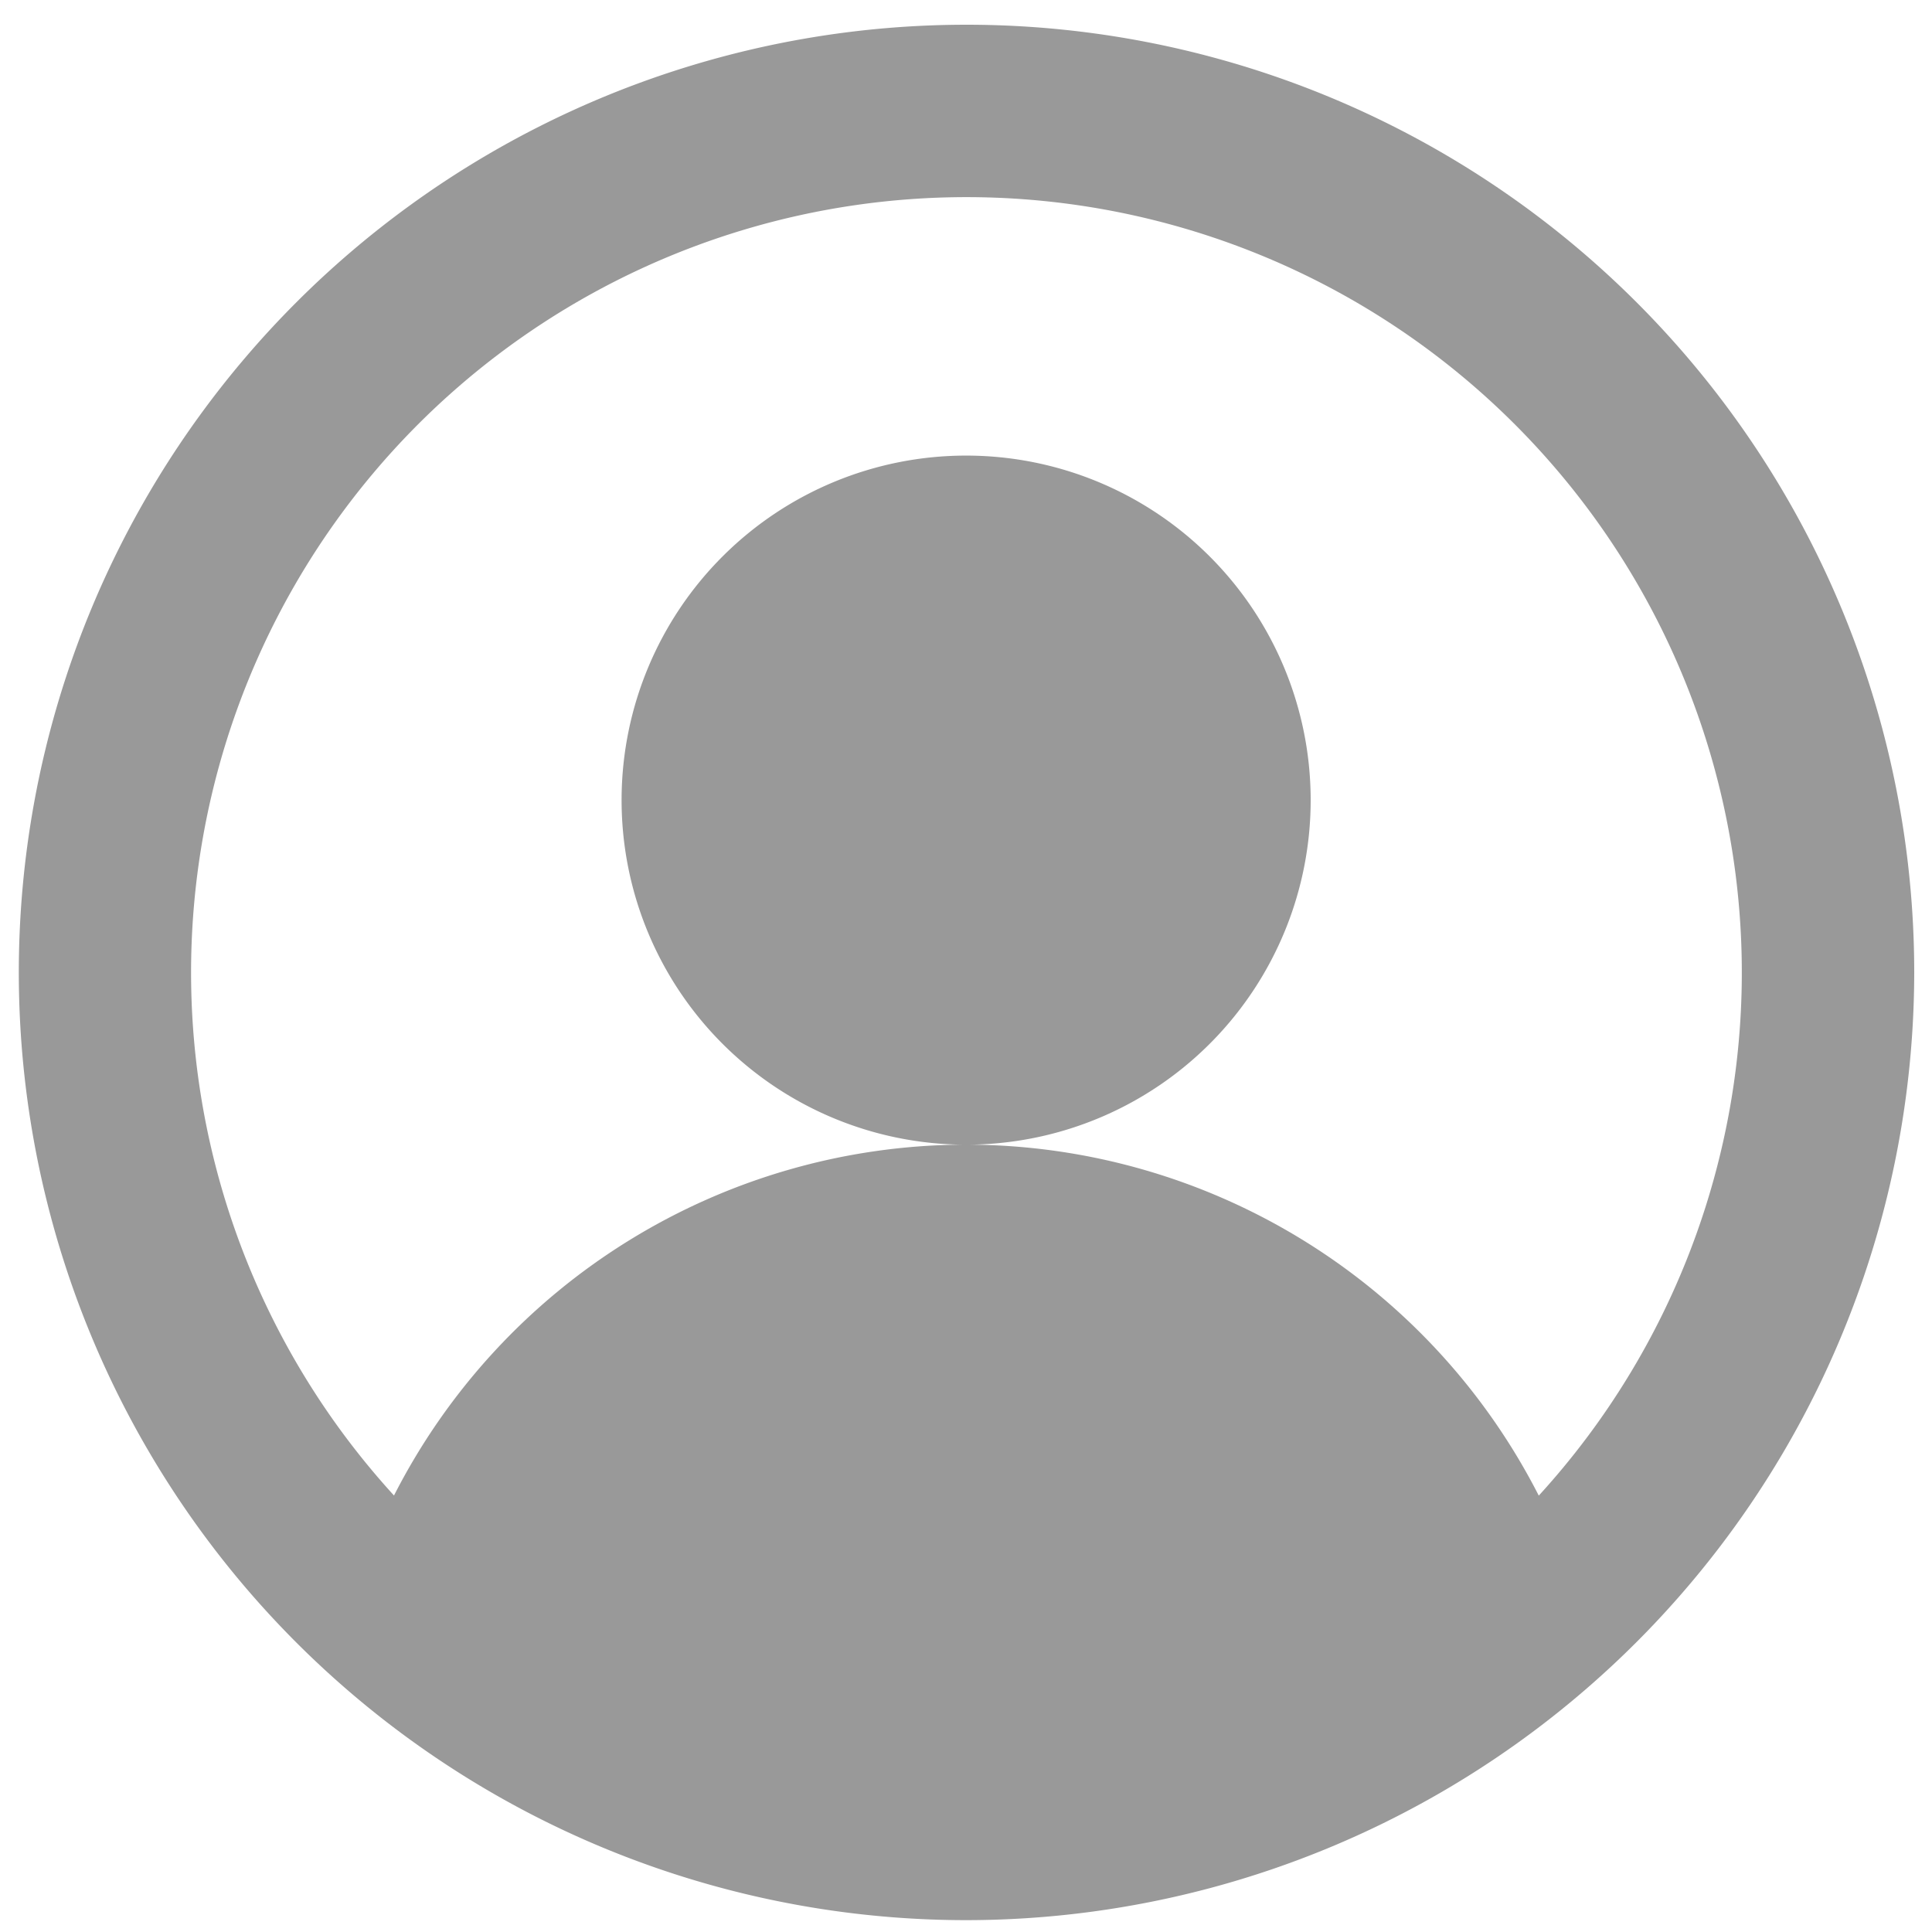 <svg xmlns="http://www.w3.org/2000/svg" width="15" height="15" viewBox="0 0 15 15"><g><g><path fill="#999" d="M7.504.192a7.359 7.359 0 0 1 7.358 7.358 7.366 7.366 0 0 1-7.358 7.358 7.358 7.358 0 1 1 0-14.716zm4.443 11.42a6.02 6.02 0 1 0-8.888-.001 4.99 4.99 0 0 1 4.409-2.724 2.675 2.675 0 1 1 .066 0 4.994 4.994 0 0 1 4.413 2.725z"/></g></g></svg>